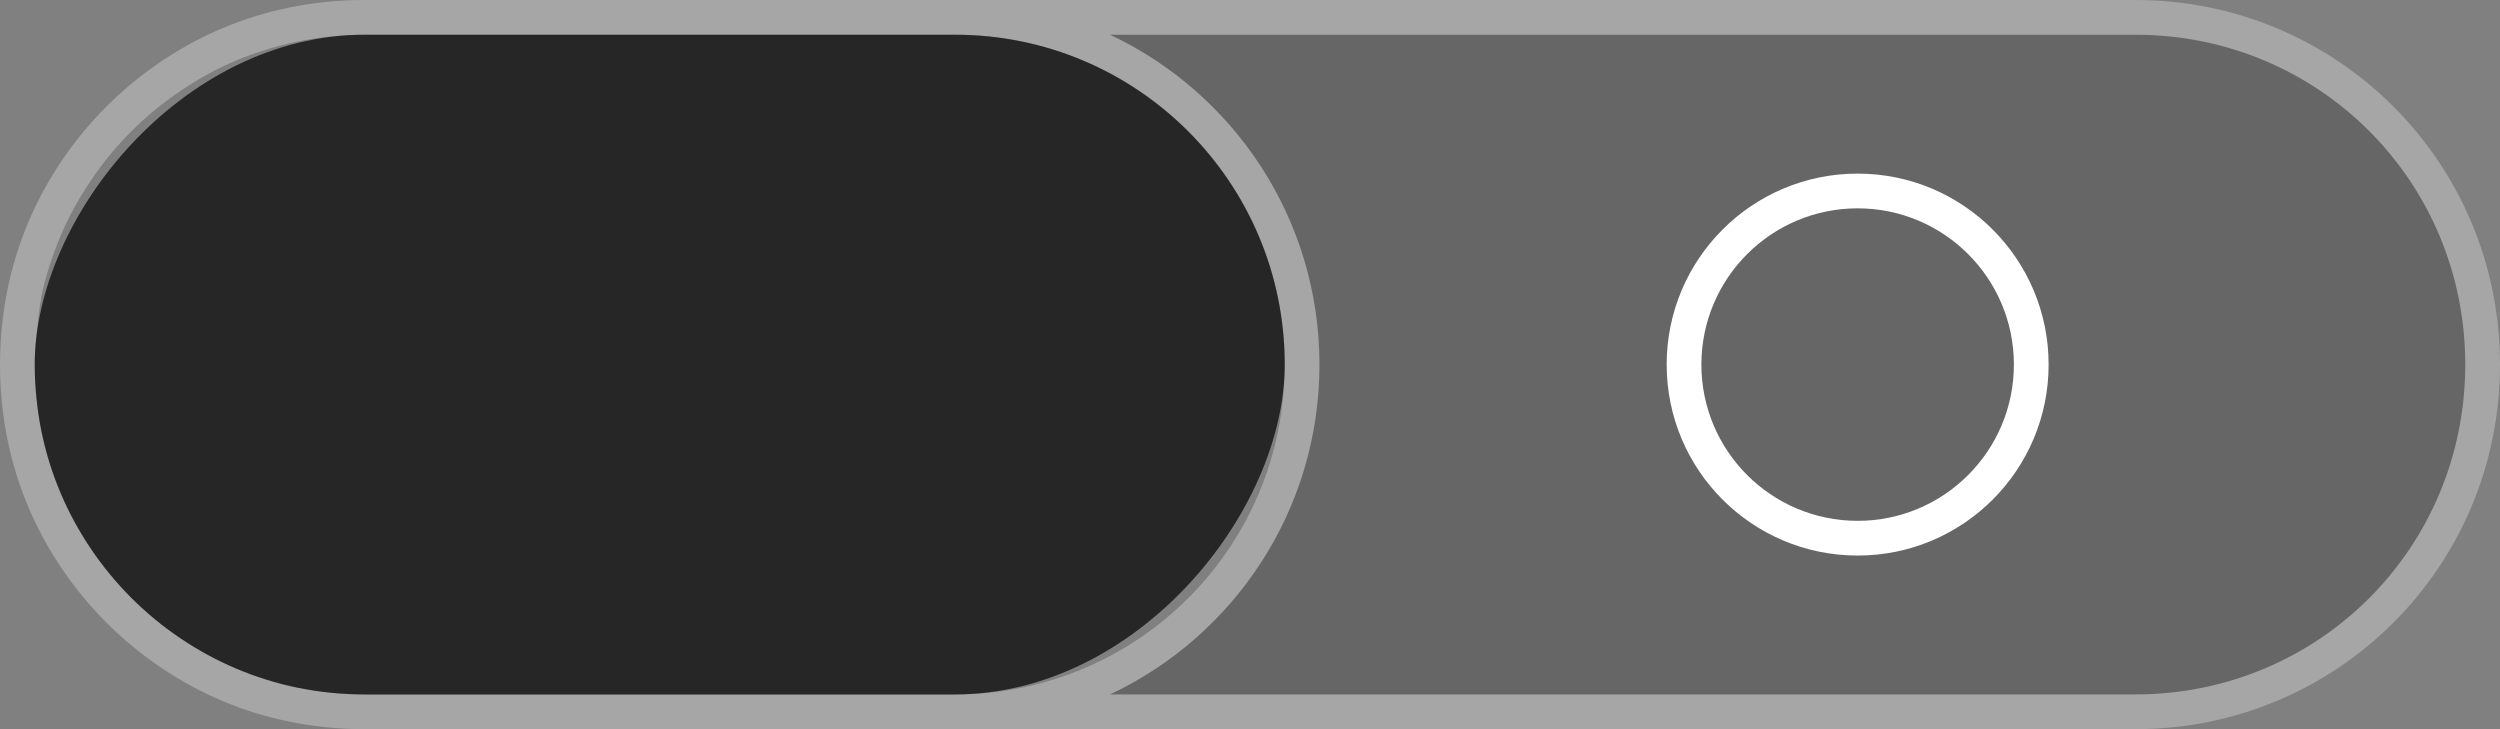 <?xml version="1.0" encoding="UTF-8" standalone="no"?>
<!-- Created with Inkscape (http://www.inkscape.org/) -->

<svg
   xmlns:dc="http://purl.org/dc/elements/1.1/"
   xmlns:cc="http://creativecommons.org/ns#"
   xmlns:rdf="http://www.w3.org/1999/02/22-rdf-syntax-ns#"
   xmlns:svg="http://www.w3.org/2000/svg"
   xmlns="http://www.w3.org/2000/svg"
   xmlns:xlink="http://www.w3.org/1999/xlink"
   xmlns:sodipodi="http://sodipodi.sourceforge.net/DTD/sodipodi-0.dtd"
   xmlns:inkscape="http://www.inkscape.org/namespaces/inkscape"
   width="72"
   height="21"
   id="svg2857"
   version="1.1"
   inkscape:version="0.48.4 r9939"
   sodipodi:docname="toggle-off.svg">
  <rect width="100%" height="100%" fill="#808080" stroke="none"/>
  <defs
     id="defs2859">
    <linearGradient
       id="linearGradient3864">
      <stop
         style="stop-color:#a248af;stop-opacity:1;"
         offset="0"
         id="stop3866" />
      <stop
         style="stop-color:#a86ab1;stop-opacity:1;"
         offset="1"
         id="stop3868" />
    </linearGradient>
    <inkscape:perspective
       sodipodi:type="inkscape:persp3d"
       inkscape:vp_x="0 : 526.18109 : 1"
       inkscape:vp_y="0 : 1000 : 0"
       inkscape:vp_z="744.09448 : 526.18109 : 1"
       inkscape:persp3d-origin="372.04724 : 350.78739 : 1"
       id="perspective2865" />
    <inkscape:perspective
       id="perspective2843"
       inkscape:persp3d-origin="0.5 : 0.33333333 : 1"
       inkscape:vp_z="1 : 0.5 : 1"
       inkscape:vp_y="0 : 1000 : 0"
       inkscape:vp_x="0 : 0.5 : 1"
       sodipodi:type="inkscape:persp3d" />
    <linearGradient
       inkscape:collect="always"
       xlink:href="#linearGradient3864"
       id="linearGradient3894"
       gradientUnits="userSpaceOnUse"
       gradientTransform="translate(-961.286,-3.4765625e-5)"
       x1="464.643"
       y1="783.362"
       x2="464.643"
       y2="803.362" />
  </defs>
  <sodipodi:namedview
     id="base"
     pagecolor="#000000"
     bordercolor="#666666"
     borderopacity="1.0"
     inkscape:pageopacity="0.74509804"
     inkscape:pageshadow="2"
     inkscape:zoom="1"
     inkscape:cx="47.4439"
     inkscape:cy="28.490789"
     inkscape:document-units="px"
     inkscape:current-layer="layer1"
     showgrid="false"
     inkscape:window-width="1364"
     inkscape:window-height="699"
     inkscape:window-x="0"
     inkscape:window-y="27"
     inkscape:window-maximized="1"
     borderlayer="true"
     inkscape:showpageshadow="false"
     inkscape:snap-bbox="true"
     inkscape:bbox-paths="true"
     inkscape:bbox-nodes="true"
     inkscape:snap-bbox-midpoints="true"
     inkscape:snap-bbox-edge-midpoints="true"
     showguides="true"
     inkscape:guide-bbox="true">
    <inkscape:grid
       type="xygrid"
       id="grid3078"
       empspacing="5"
       visible="true"
       enabled="true"
       snapvisiblegridlinesonly="true" />
  </sodipodi:namedview>
  <g
     inkscape:label="Layer 1"
     inkscape:groupmode="layer"
     id="layer1"
     transform="translate(-444.643,-782.362)">
    <path
       style="color:#000000;fill:#000000;fill-opacity:1;fill-rule:nonzero;stroke:none;stroke-width:2;marker:none;visibility:visible;display:inline;overflow:visible;enable-background:new;opacity:0.2"
       d="M 31.969 1 C 35.532 2.679 38 6.299 38 10.5 C 38 14.701 35.532 18.321 31.969 20 L 61.5 20 C 66.78 20 71 15.78 71 10.5 C 71 5.22 66.78 1 61.5 1 L 31.969 1 z "
       transform="translate(444.643,782.362)"
       id="rect3850" />
    <path
       style="font-size:medium;font-style:normal;font-variant:normal;font-weight:normal;font-stretch:normal;text-indent:0;text-align:start;text-decoration:none;line-height:normal;letter-spacing:normal;word-spacing:normal;text-transform:none;direction:ltr;block-progression:tb;writing-mode:lr-tb;text-anchor:start;baseline-shift:baseline;opacity:0.3;color:#000000;fill:#ffffff;fill-opacity:1;stroke:none;stroke-width:2;marker:none;visibility:visible;display:inline;overflow:visible;enable-background:new;font-family:Sans;-inkscape-font-specification:Sans"
       d="M 10.5 0 C 9.046 0 7.663 0.283 6.406 0.812 C 5.778 1.077 5.183 1.405 4.625 1.781 C 3.508 2.535 2.535 3.508 1.781 4.625 C 1.405 5.183 1.077 5.778 0.812 6.406 C 0.283 7.663 0 9.046 0 10.5 C 0 11.954 0.283 13.337 0.812 14.594 C 1.077 15.222 1.405 15.817 1.781 16.375 C 2.535 17.492 3.508 18.465 4.625 19.219 C 5.183 19.595 5.778 19.923 6.406 20.188 C 7.663 20.717 9.046 21 10.5 21 L 27.5 21 L 61.5 21 C 67.317 21 72 16.317 72 10.5 C 72 4.683 67.317 0 61.5 0 L 27.5 0 L 10.5 0 z M 10.5 1 L 27.5 1 C 32.763 1 37 5.237 37 10.5 C 37 15.763 32.763 20 27.5 20 L 10.5 20 C 9.85 20 9.205 19.934 8.594 19.812 C 8.584 19.811 8.572 19.814 8.562 19.812 C 7.942 19.687 7.35 19.489 6.781 19.25 C 6.213 19.01 5.693 18.716 5.188 18.375 C 4.177 17.695 3.305 16.823 2.625 15.812 C 2.284 15.307 1.99 14.787 1.75 14.219 C 1.507 13.641 1.313 13.038 1.188 12.406 C 1.124 12.096 1.095 11.789 1.062 11.469 C 1.03 11.148 1 10.83 1 10.5 C 1 10.171 1.03 9.851 1.062 9.531 C 1.094 9.22 1.128 8.895 1.188 8.594 C 1.189 8.584 1.186 8.572 1.188 8.562 C 1.313 7.942 1.511 7.35 1.75 6.781 C 1.99 6.213 2.284 5.693 2.625 5.188 C 3.305 4.177 4.177 3.305 5.188 2.625 C 5.693 2.284 6.213 1.99 6.781 1.75 C 7.919 1.272 9.18 1 10.5 1 z M 31.969 1 L 61.5 1 C 66.78 1 71 5.22 71 10.5 C 71 15.78 66.78 20 61.5 20 L 31.969 20 C 35.532 18.321 38 14.701 38 10.5 C 38 6.299 35.532 2.679 31.969 1 z "
       transform="translate(444.643,782.362)"
       id="rect3884" />
    <rect
       style="color:#000000;fill:#000000;fill-opacity:1;fill-rule:nonzero;stroke:none;stroke-width:2;marker:none;visibility:visible;display:inline;overflow:visible;enable-background:new;opacity:0.7"
       id="rect3872"
       width="36"
       height="19"
       x="-481.643"
       y="783.362"
       ry="9.5"
       transform="scale(-1,1)" />
    <path
       style="color:#000000;fill:#ffffff;fill-opacity:1;fill-rule:nonzero;stroke:none;stroke-width:4;marker:none;visibility:visible;display:inline;overflow:visible;enable-background:new;opacity:1"
       d="m 498.143,787.362 c 3.038,0 5.5,2.462 5.5,5.5 0,3.038 -2.462,5.5 -5.5,5.5 -3.038,0 -5.5,-2.462 -5.5,-5.5 0,-3.038 2.462,-5.5 5.5,-5.5 z m 0,1 c -2.485,0 -4.5,2.015 -4.5,4.5 0,2.485 2.015,4.5 4.5,4.5 2.485,0 4.5,-2.015 4.5,-4.5 0,-2.485 -2.015,-4.5 -4.5,-4.5 z"
       id="path2998"
       inkscape:connector-curvature="0" />
  </g>
</svg>
